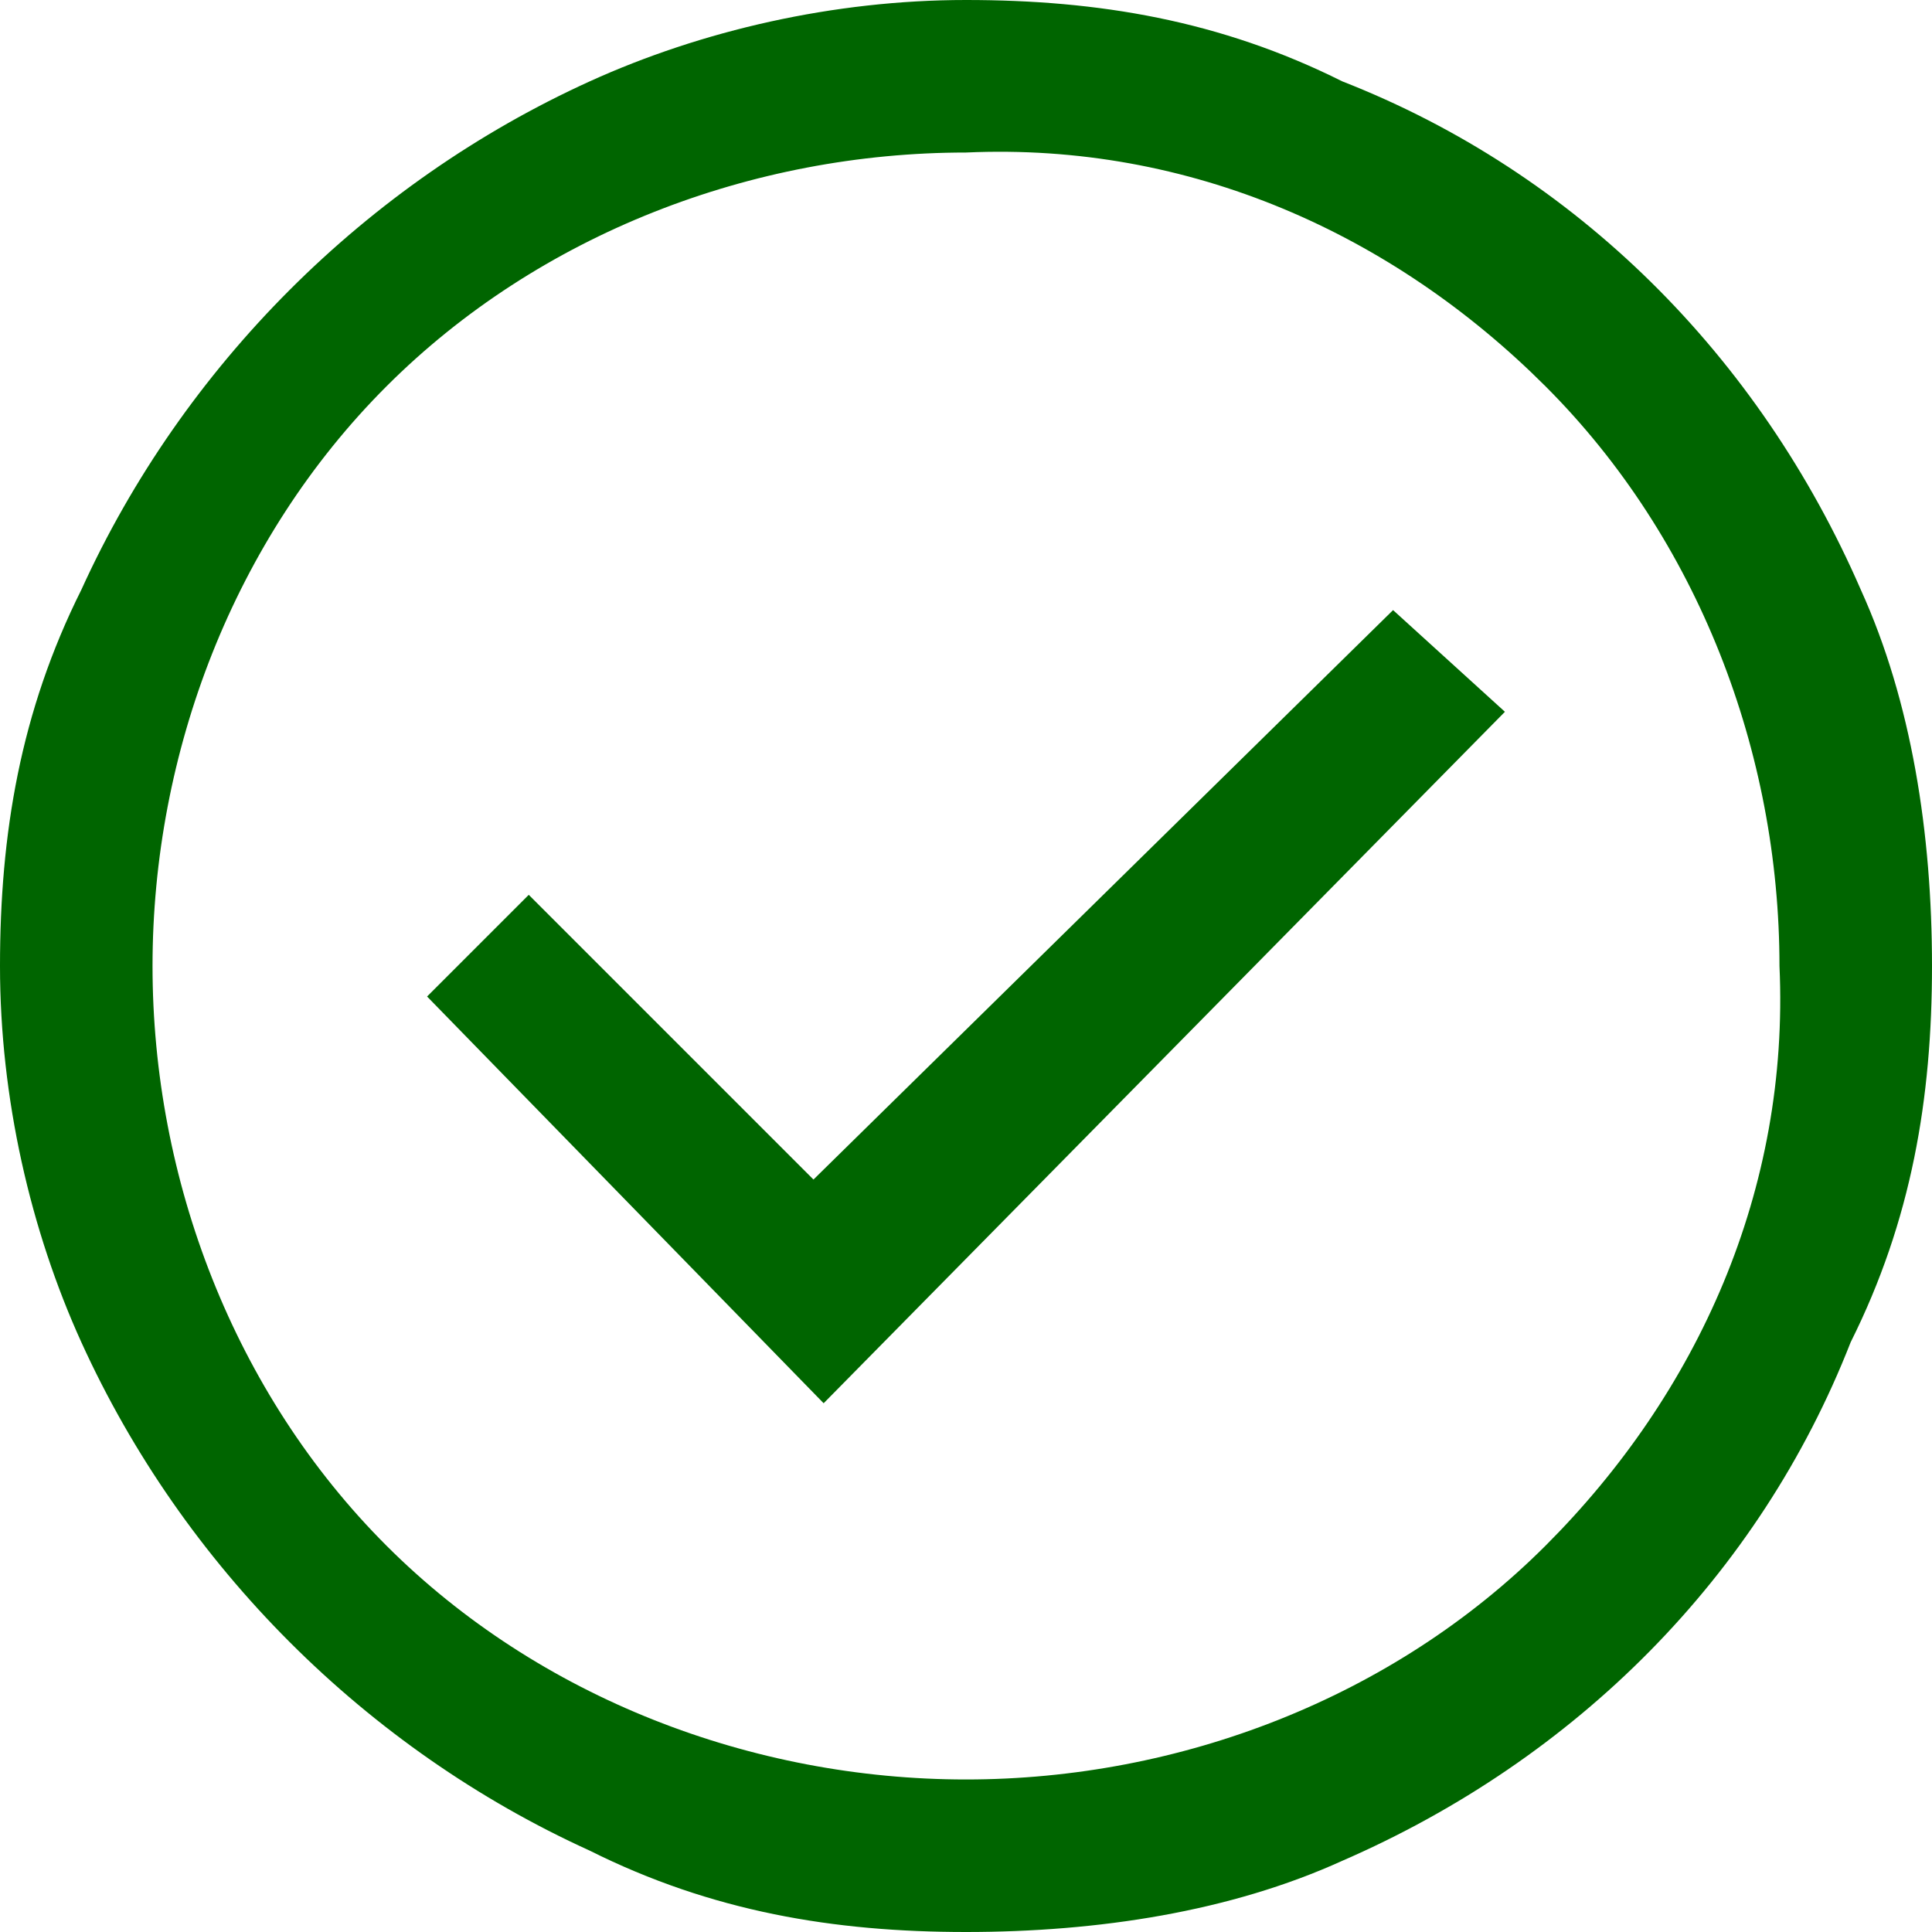 <?xml version="1.0" encoding="utf-8"?>
<!-- Generator: Adobe Illustrator 23.1.0, SVG Export Plug-In . SVG Version: 6.00 Build 0)  -->
<svg version="1.1" id="Layer_1" xmlns="http://www.w3.org/2000/svg" xmlns:xlink="http://www.w3.org/1999/xlink" x="0px" y="0px"
	 viewBox="0 0 19 19" style="enable-background:new 0 0 19 19;" xml:space="preserve">
<style type="text/css">
	.st0{fill:#006500;}
</style>
<title>passed</title>
<g>
	<g id="Layer_1-2">
		<path class="st0" d="M8.1,13.8L14.8,7l-1.1-1l-5.7,5.6L5.2,8.8l-1,1L8.1,13.8z M9.5,19c-1.3,0-2.5-0.2-3.7-0.8c-2.2-1-4-2.8-5-5
			C0.3,12.1,0,10.8,0,9.5C0,8.2,0.2,7,0.8,5.8c1-2.2,2.8-4,5-5C6.9,0.3,8.2,0,9.5,0c1.3,0,2.5,0.2,3.7,0.8c2.3,0.9,4.1,2.7,5.1,5
			C18.8,6.9,19,8.2,19,9.5c0,1.3-0.2,2.5-0.8,3.7c-0.9,2.3-2.7,4.1-5,5.1C12.1,18.8,10.8,19,9.5,19z M9.5,17.5
			c2.1,0,4.2-0.8,5.7-2.3c1.5-1.5,2.4-3.5,2.3-5.7c0-2.1-0.8-4.2-2.3-5.7c-1.5-1.5-3.5-2.4-5.7-2.3c-2.1,0-4.2,0.8-5.7,2.3
			C2.3,5.3,1.5,7.4,1.5,9.5c0,2.1,0.8,4.2,2.3,5.7C5.3,16.7,7.4,17.5,9.5,17.5z"/>
	</g>
</g>
</svg>
